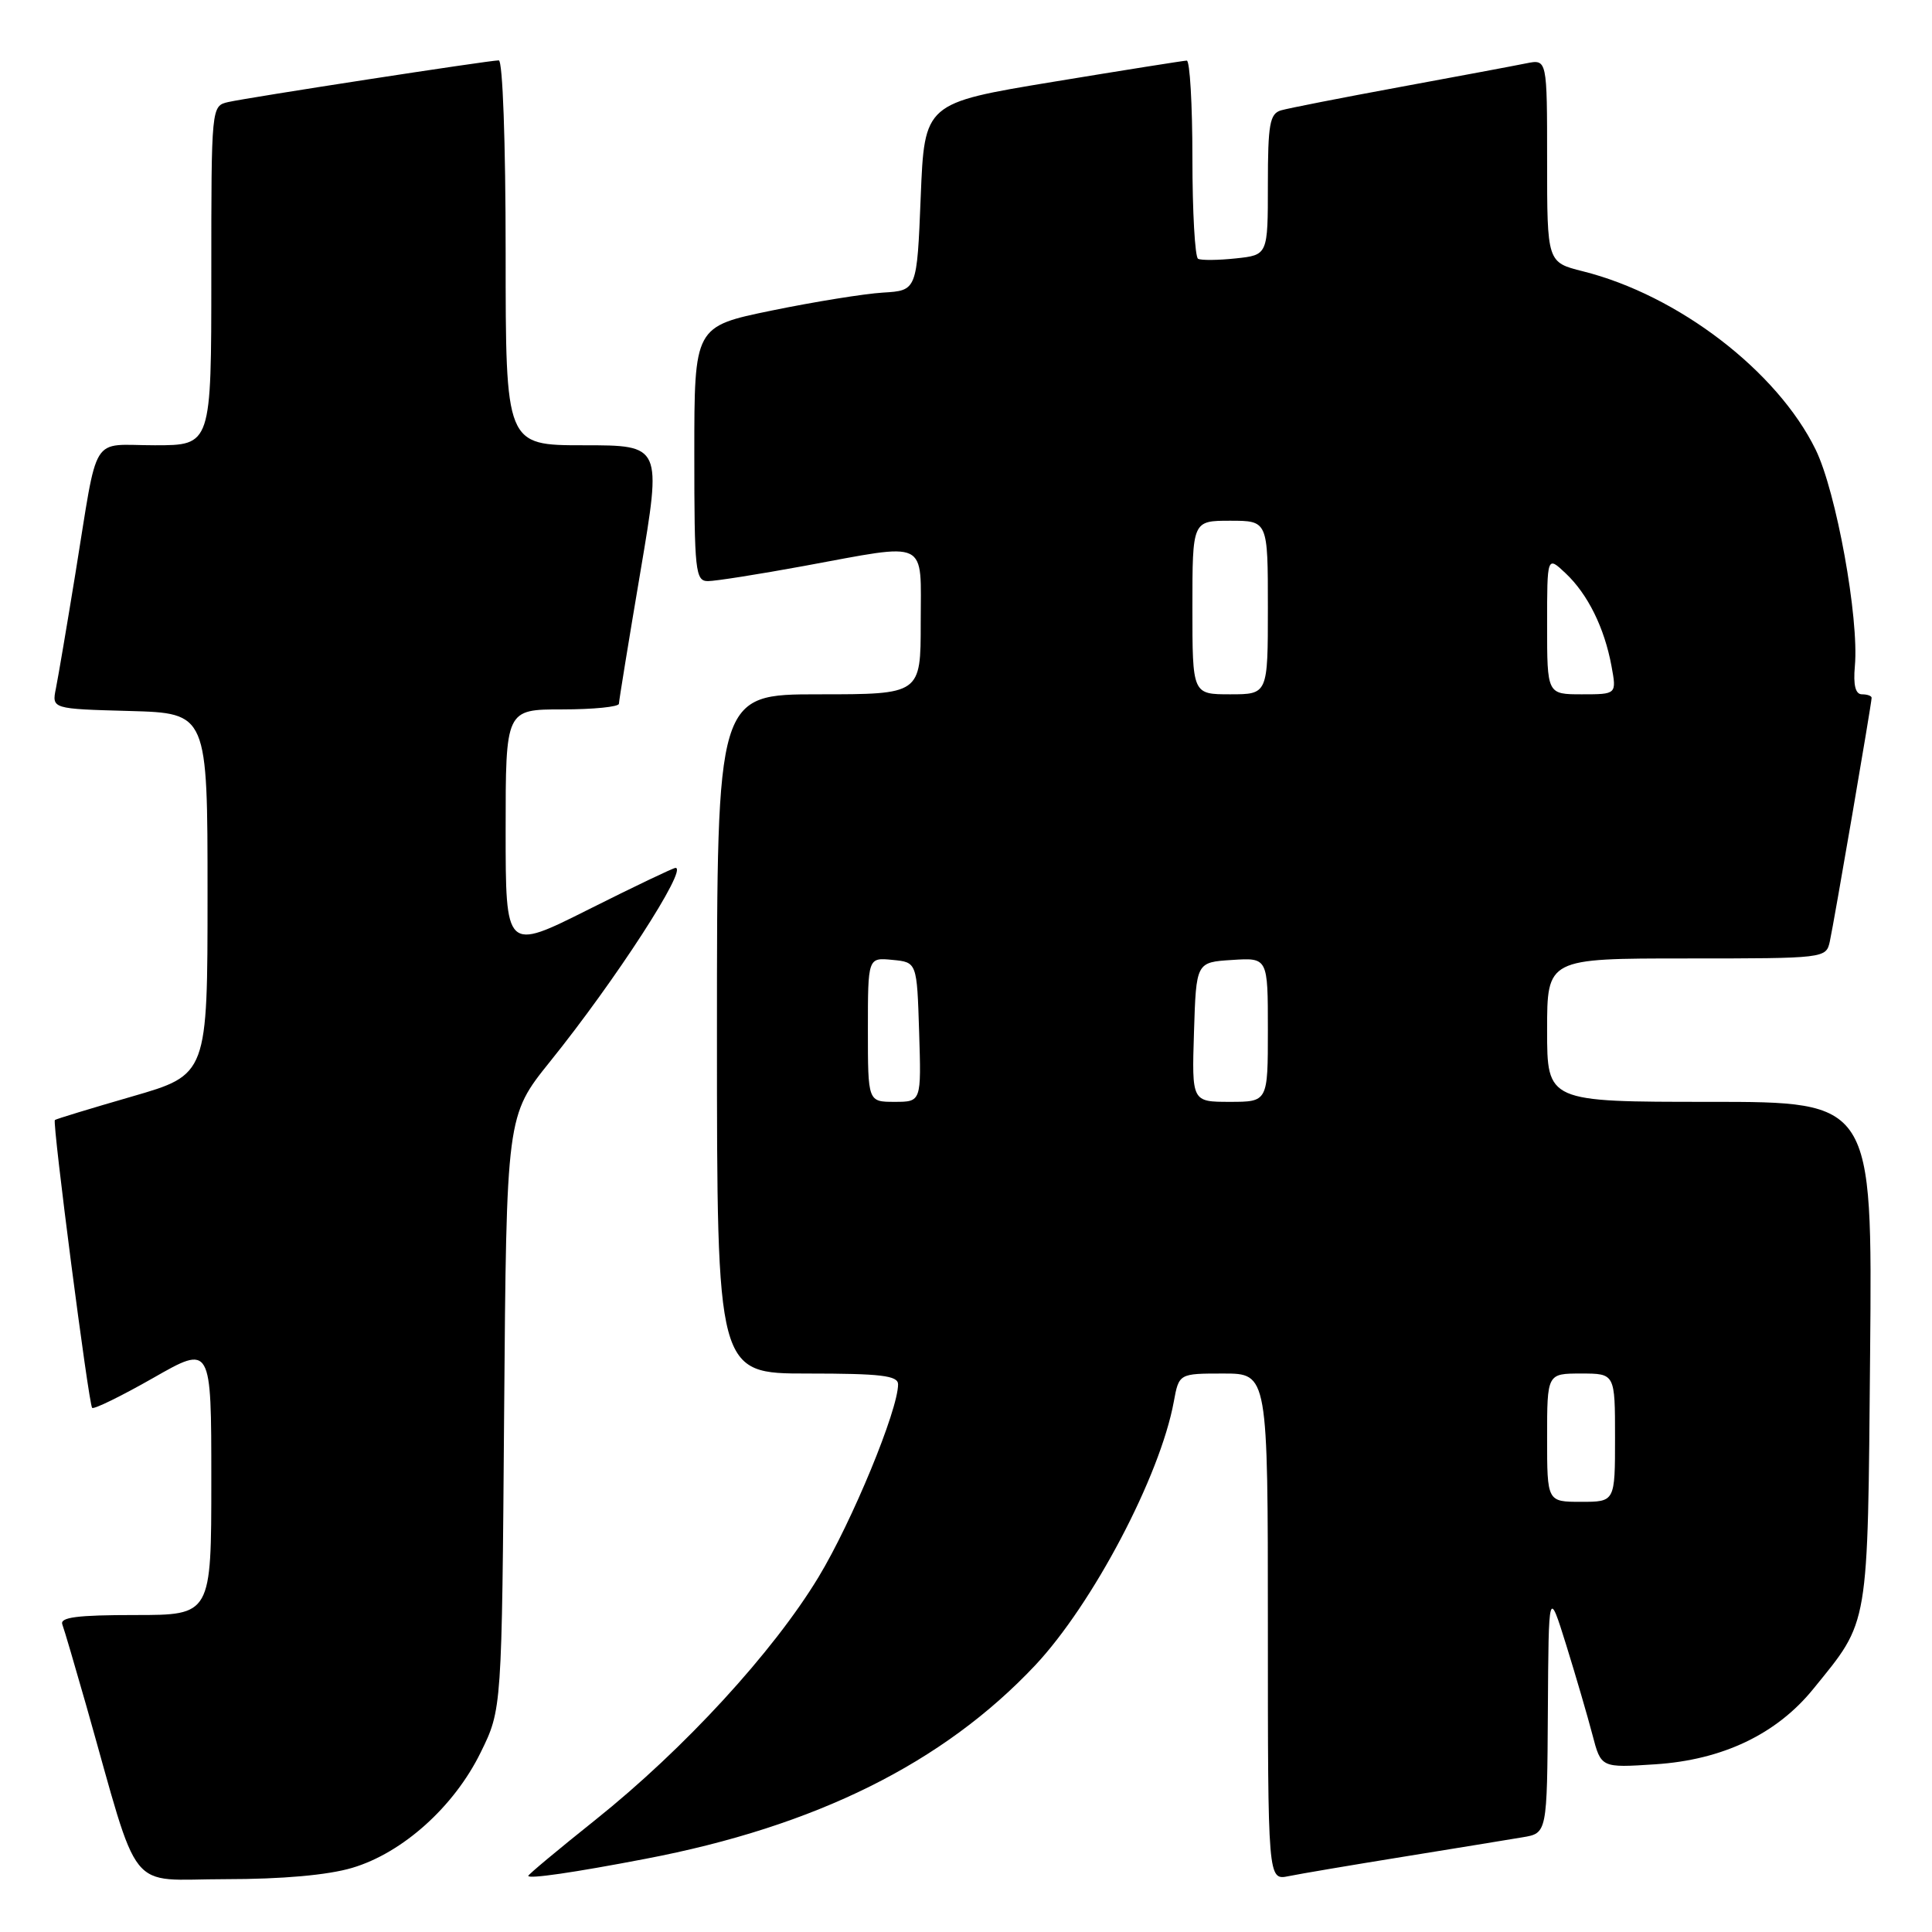 <?xml version="1.0" encoding="UTF-8" standalone="no"?>
<!DOCTYPE svg PUBLIC "-//W3C//DTD SVG 1.1//EN" "http://www.w3.org/Graphics/SVG/1.1/DTD/svg11.dtd" >
<svg xmlns="http://www.w3.org/2000/svg" xmlns:xlink="http://www.w3.org/1999/xlink" version="1.1" viewBox="0 0 256 256">
 <g >
 <path fill="currentColor"
d=" M 46.67 247.50 C 53.35 245.52 60.17 239.40 63.69 232.21 C 66.50 226.50 66.50 226.50 66.80 187.17 C 67.11 147.85 67.11 147.85 72.88 140.67 C 81.55 129.91 91.20 115.00 89.51 115.00 C 89.21 115.00 84.02 117.48 77.98 120.51 C 67.00 126.02 67.00 126.02 67.00 110.01 C 67.00 94.00 67.00 94.00 74.50 94.00 C 78.62 94.00 82.01 93.66 82.01 93.25 C 82.02 92.84 83.30 84.96 84.86 75.75 C 87.69 59.00 87.69 59.00 77.34 59.00 C 67.00 59.00 67.00 59.00 67.00 33.50 C 67.00 18.82 66.61 8.00 66.09 8.00 C 64.79 8.00 32.96 12.91 30.25 13.52 C 28.00 14.04 28.00 14.04 28.00 36.52 C 28.00 59.00 28.00 59.00 20.52 59.00 C 11.85 59.00 13.08 57.01 9.99 76.00 C 8.87 82.88 7.71 89.72 7.41 91.21 C 6.86 93.93 6.86 93.93 17.18 94.21 C 27.50 94.50 27.50 94.50 27.50 118.45 C 27.50 142.40 27.50 142.40 17.50 145.29 C 12.00 146.88 7.40 148.28 7.27 148.41 C 6.91 148.75 11.75 186.08 12.21 186.55 C 12.44 186.77 16.08 184.99 20.31 182.58 C 28.00 178.19 28.00 178.19 28.00 196.10 C 28.00 214.00 28.00 214.00 17.89 214.00 C 10.22 214.00 7.90 214.30 8.26 215.25 C 8.52 215.94 9.94 220.78 11.43 226.00 C 18.69 251.58 16.62 249.00 29.86 249.00 C 37.40 249.00 43.45 248.46 46.67 247.50 Z  M 85.50 246.31 C 108.10 242.00 124.97 233.62 137.16 220.67 C 144.80 212.53 153.72 195.59 155.53 185.75 C 156.22 182.00 156.22 182.00 162.11 182.00 C 168.00 182.00 168.00 182.00 168.00 215.58 C 168.00 249.16 168.00 249.16 170.75 248.60 C 172.26 248.29 179.12 247.13 186.00 246.02 C 192.88 244.91 199.96 243.75 201.75 243.45 C 205.00 242.91 205.00 242.91 205.10 226.70 C 205.20 210.50 205.20 210.50 207.54 218.00 C 208.82 222.12 210.38 227.47 211.01 229.88 C 212.15 234.25 212.15 234.25 219.32 233.78 C 228.26 233.20 235.42 229.78 240.28 223.78 C 247.73 214.59 247.47 216.13 247.80 179.25 C 248.10 146.00 248.10 146.00 226.55 146.00 C 205.00 146.00 205.00 146.00 205.00 136.50 C 205.00 127.00 205.00 127.00 223.48 127.00 C 241.83 127.00 241.97 126.98 242.46 124.75 C 243.01 122.25 248.00 93.18 248.00 92.46 C 248.00 92.21 247.43 92.00 246.72 92.00 C 245.86 92.00 245.55 90.80 245.78 88.25 C 246.35 81.91 243.31 65.15 240.58 59.57 C 235.48 49.16 222.36 39.11 209.75 35.95 C 205.00 34.76 205.00 34.76 205.00 21.30 C 205.00 7.84 205.00 7.84 202.25 8.39 C 200.74 8.70 193.20 10.11 185.50 11.53 C 177.80 12.95 170.71 14.34 169.75 14.62 C 168.25 15.06 168.00 16.44 168.00 24.46 C 168.00 33.79 168.00 33.79 163.75 34.24 C 161.41 34.49 159.16 34.51 158.75 34.29 C 158.34 34.06 158.00 28.06 158.00 20.94 C 158.00 13.82 157.66 8.01 157.25 8.03 C 156.84 8.04 148.85 9.31 139.50 10.85 C 122.50 13.66 122.50 13.66 122.00 26.08 C 121.50 38.50 121.50 38.50 117.00 38.77 C 114.53 38.92 107.89 39.99 102.25 41.15 C 92.00 43.26 92.00 43.26 92.00 60.13 C 92.00 75.73 92.14 77.00 93.81 77.00 C 94.80 77.00 100.51 76.10 106.50 75.00 C 123.28 71.92 122.00 71.30 122.00 82.50 C 122.00 92.00 122.00 92.00 108.50 92.00 C 95.00 92.00 95.00 92.00 95.00 137.00 C 95.00 182.00 95.00 182.00 107.00 182.00 C 116.73 182.00 119.00 182.27 119.00 183.43 C 119.00 186.84 112.91 201.61 108.46 208.97 C 102.45 218.91 90.65 231.75 78.92 241.12 C 74.01 245.04 70.00 248.38 70.00 248.56 C 70.00 249.00 76.02 248.13 85.50 246.31 Z  M 205.00 190.50 C 205.00 182.00 205.00 182.00 209.50 182.00 C 214.00 182.00 214.00 182.00 214.00 190.50 C 214.00 199.00 214.00 199.00 209.50 199.00 C 205.00 199.00 205.00 199.00 205.00 190.50 Z  M 115.00 136.44 C 115.00 126.87 115.00 126.87 118.25 127.19 C 121.50 127.50 121.50 127.50 121.79 136.75 C 122.08 146.00 122.08 146.00 118.54 146.00 C 115.00 146.00 115.00 146.00 115.00 136.44 Z  M 158.21 136.75 C 158.50 127.50 158.50 127.50 163.25 127.20 C 168.00 126.89 168.00 126.89 168.00 136.45 C 168.00 146.00 168.00 146.00 162.96 146.00 C 157.92 146.00 157.92 146.00 158.21 136.75 Z  M 158.00 80.50 C 158.00 69.00 158.00 69.00 163.00 69.00 C 168.00 69.00 168.00 69.00 168.00 80.50 C 168.00 92.00 168.00 92.00 163.00 92.00 C 158.00 92.00 158.00 92.00 158.00 80.50 Z  M 205.00 82.83 C 205.00 73.65 205.00 73.65 207.44 75.95 C 210.38 78.71 212.59 83.17 213.53 88.25 C 214.22 92.00 214.22 92.00 209.61 92.00 C 205.00 92.00 205.00 92.00 205.00 82.83 Z "/>
</g>
</svg>